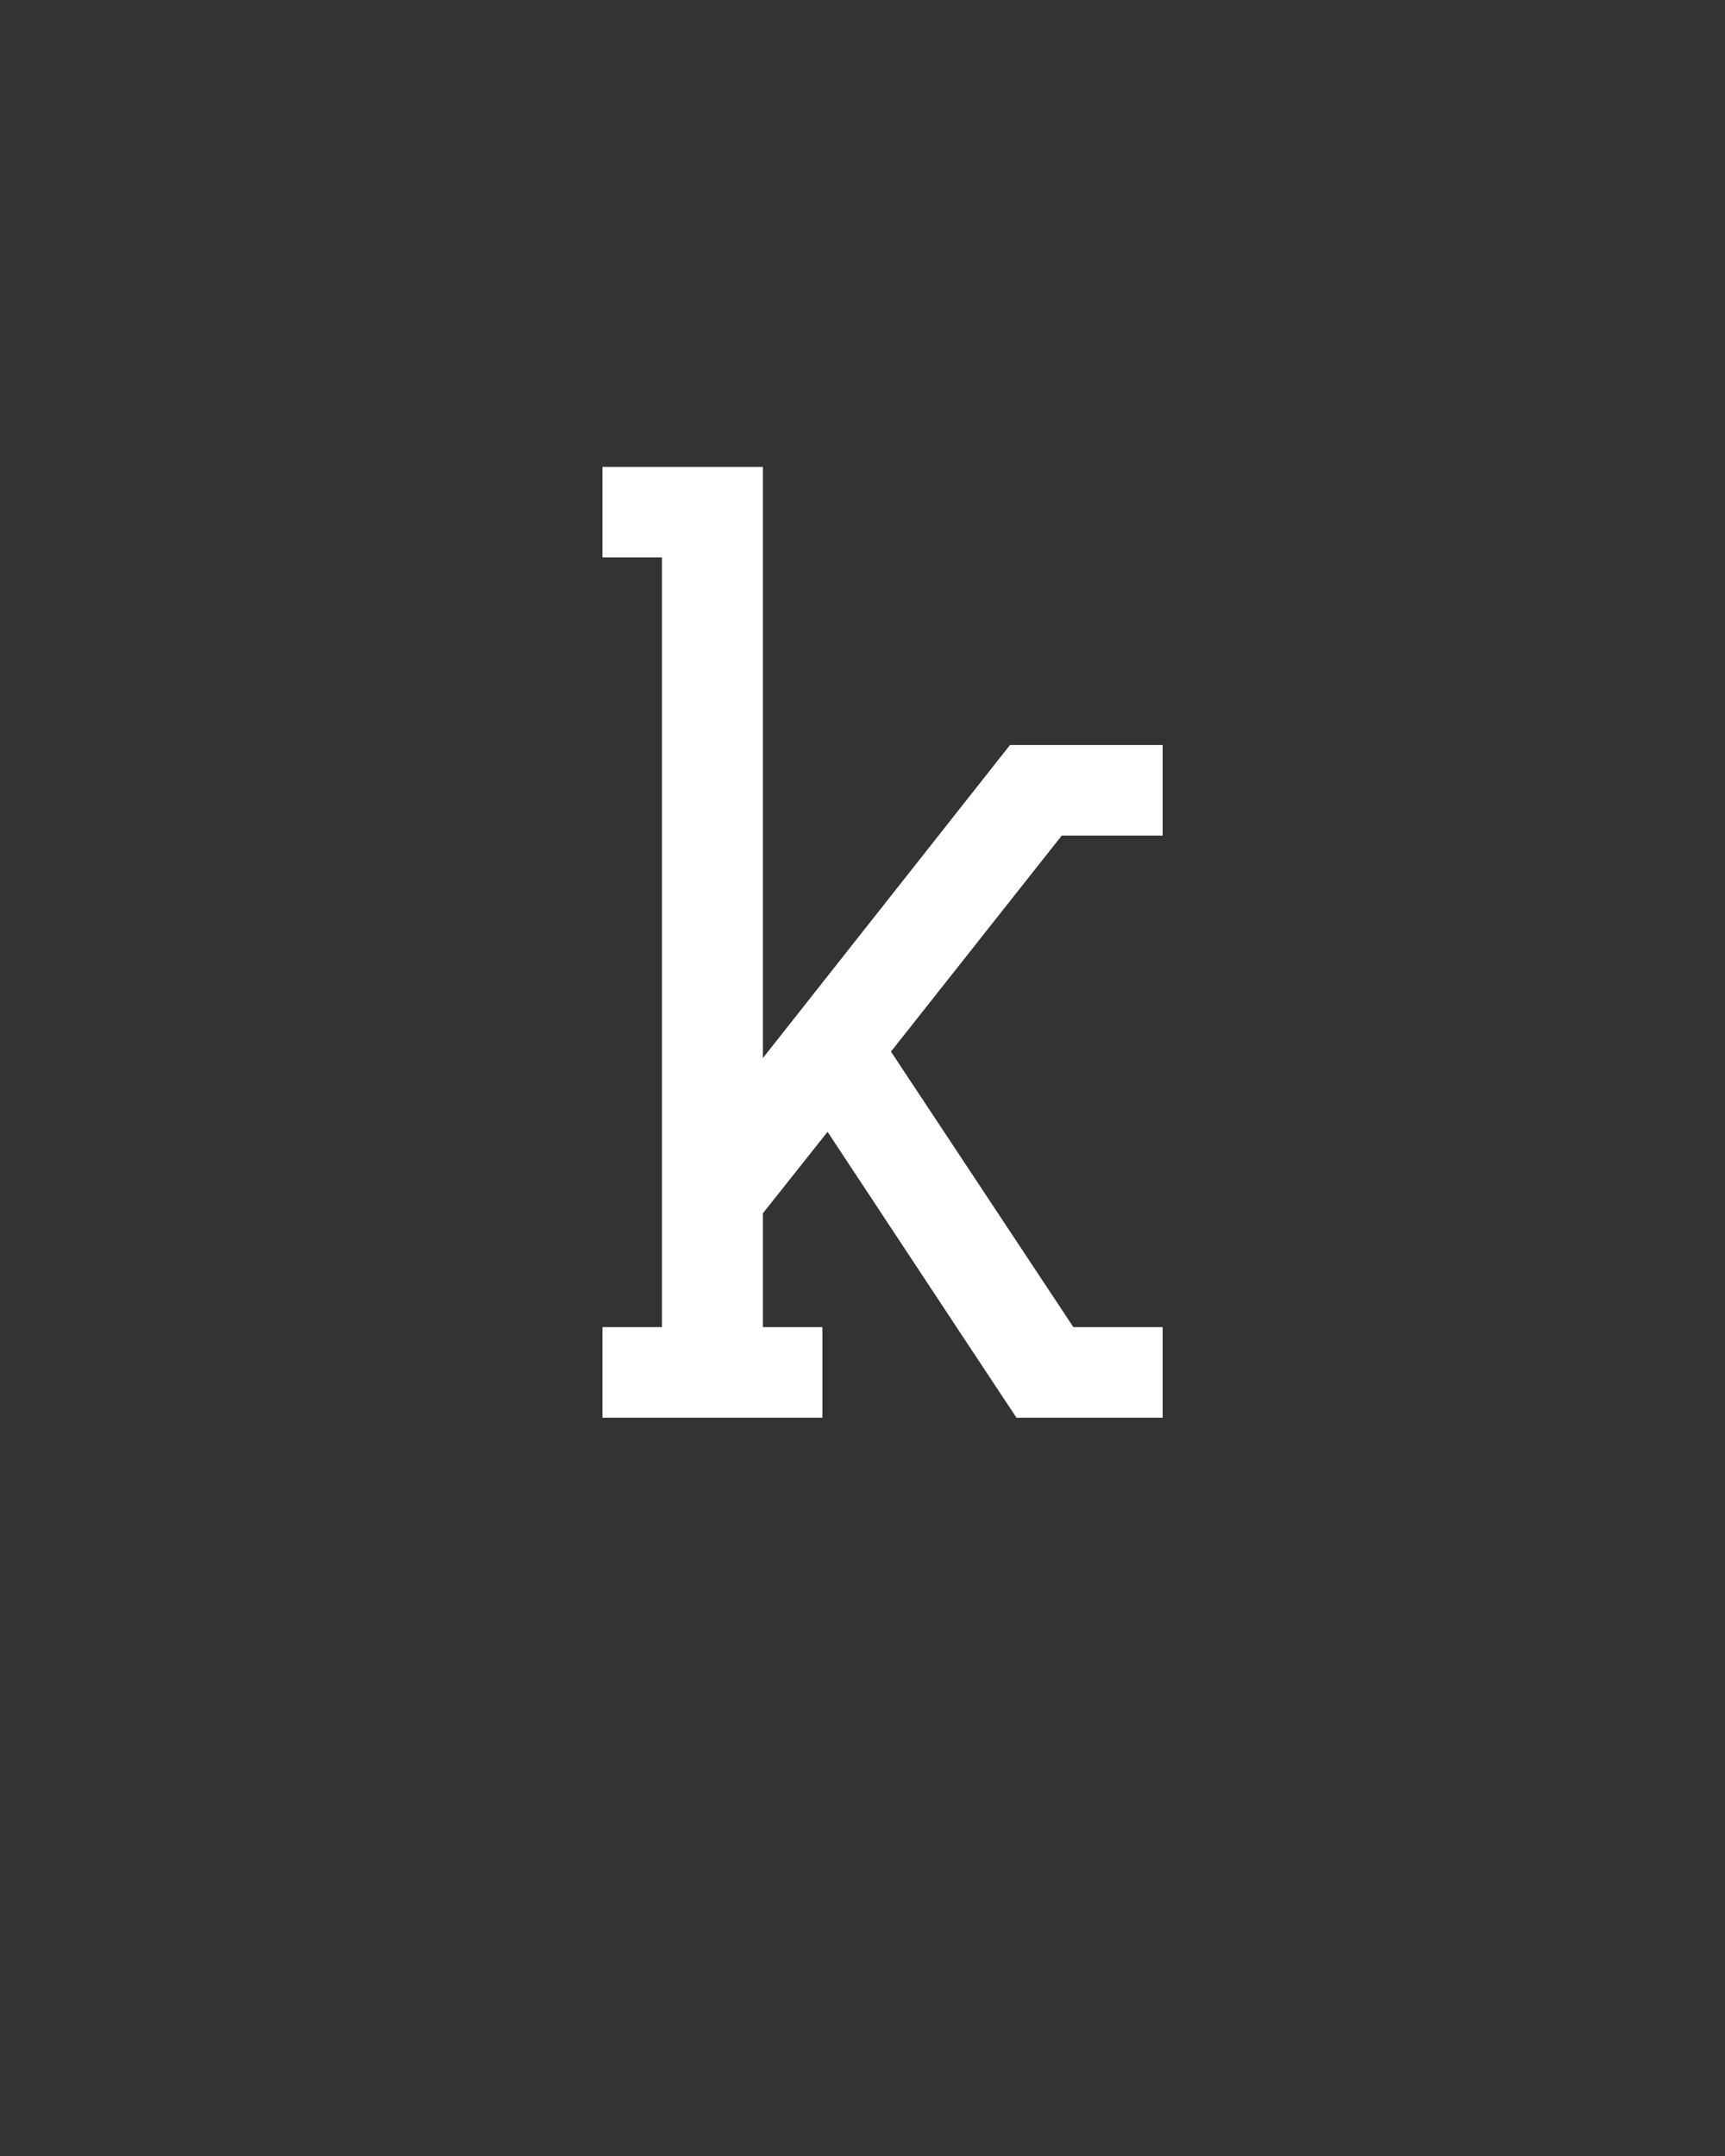 <svg xmlns="http://www.w3.org/2000/svg" height="160" viewBox="0 0 128 160" width="128"><rect x="0" y="0" width="128" height="160" fill="#333333" stroke="none"/><defs><path d="M 49 0 L 49 -70 L 95 -70 L 95 -665 L 49 -665 L 49 -735 L 173 -735 L 173 -278 L 364 -520 L 482 -520 L 482 -450 L 404 -450 L 272 -283 L 413 -70 L 482 -70 L 482 0 L 369 0 L 326 -65 L 223 -221 L 173 -158 L 173 -70 L 219 -70 L 219 0 Z " id="path1"/></defs><g><g fill="#ffffff" transform="translate(40 105.21) rotate(0)"><use href="#path1" transform="translate(0 0) scale(0.096)"/></g></g></svg>